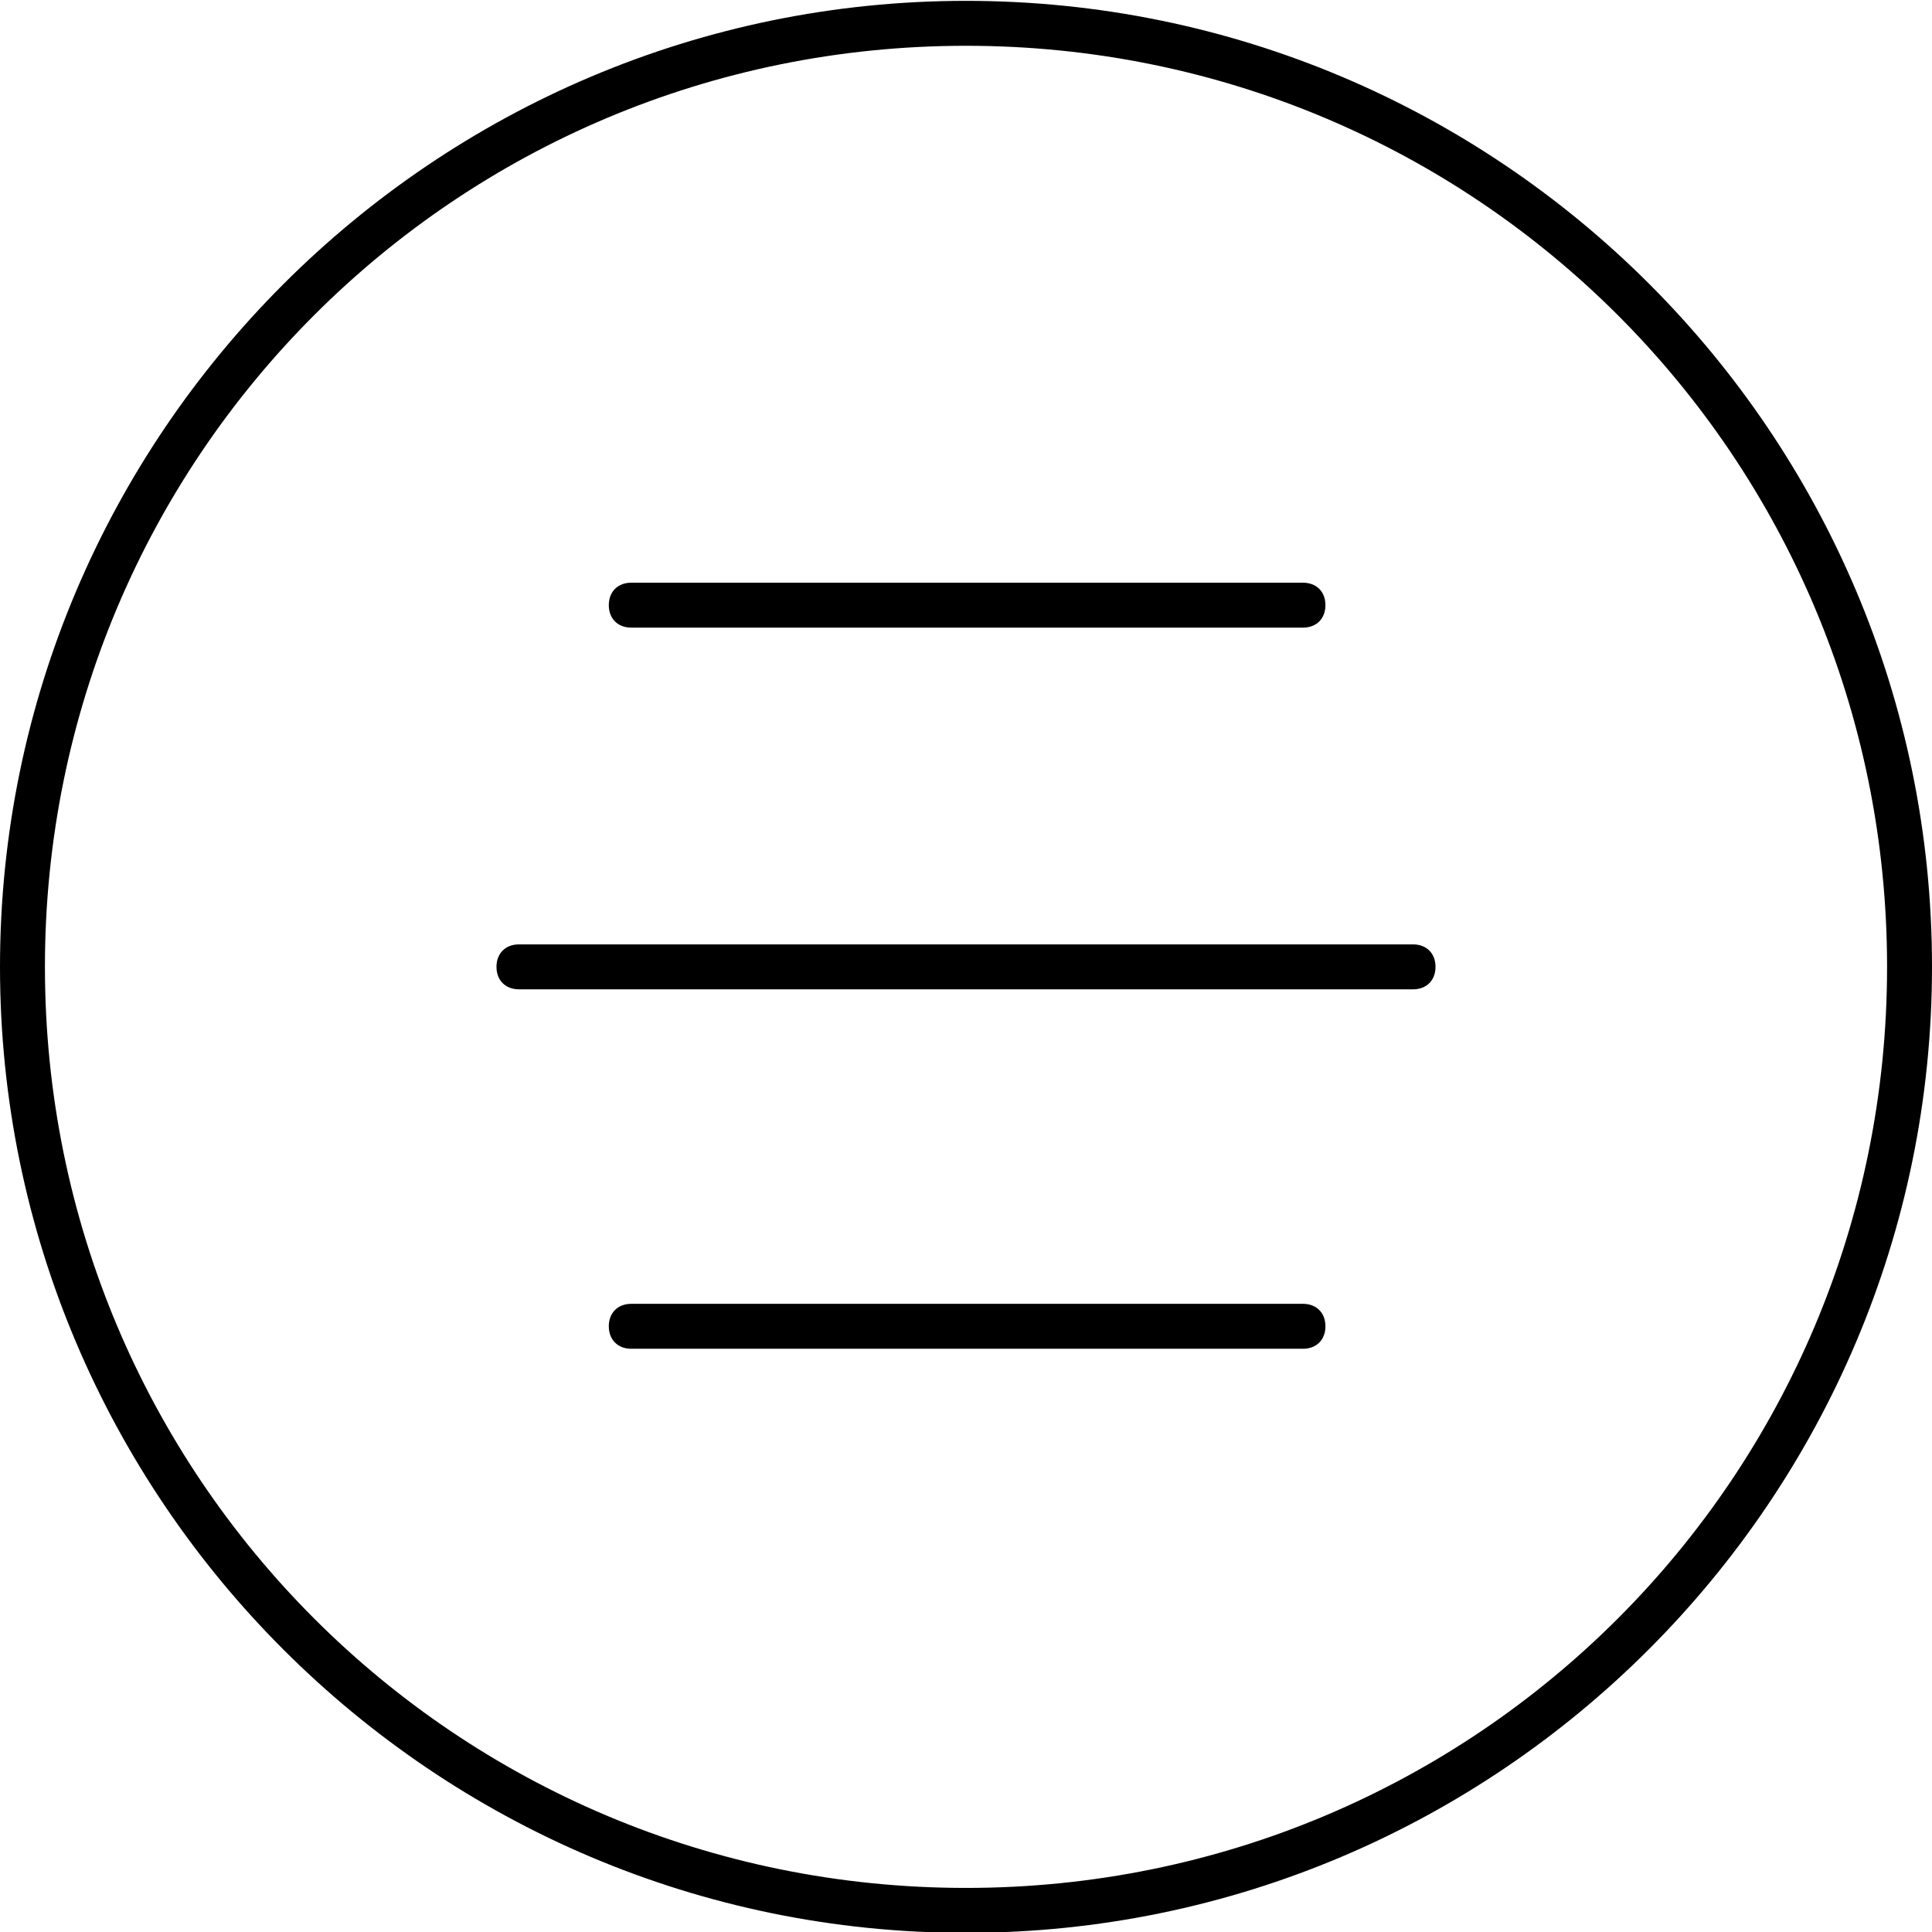 <?xml version="1.0" encoding="utf-8"?>
<!-- Generator: Adobe Illustrator 22.1.0, SVG Export Plug-In . SVG Version: 6.00 Build 0)  -->
<svg version="1.1" id="Layer_1" xmlns="http://www.w3.org/2000/svg" xmlns:xlink="http://www.w3.org/1999/xlink" x="0px" y="0px"
	 viewBox="0 0 86 86" style="enable-background:new 0 0 86 86;" xml:space="preserve">
<g transform="translate(0,-952.362)">
	<path d="M43,952.4c-23.7,0-43,19.3-43,43c0,23.7,19.3,43,43,43s43-19.3,43-43C86,971.6,66.7,952.4,43,952.4L43,952.4z M43,954.4
		c22.7,0,41,18.3,41,41c0,22.7-18.3,41-41,41s-41-18.3-41-41C2,972.7,20.3,954.4,43,954.4L43,954.4z"/>
	<path d="M28.1,978.3c-0.6,0-1,0.4-1,1s0.4,1,1,1l0,0H58c0.6,0,1-0.4,1-1s-0.4-1-1-1l0,0H28.1z"/>
	<path d="M23.1,994.4c-0.6,0-1,0.4-1,1s0.4,1,1,1l0,0h39.8c0.6,0,1-0.4,1-1s-0.4-1-1-1l0,0H23.1z"/>
	<path d="M28.1,1010.4c-0.6,0-1,0.4-1,1s0.4,1,1,1l0,0H58c0.6,0,1-0.4,1-1s-0.4-1-1-1l0,0H28.1z"/>
</g>
</svg>
